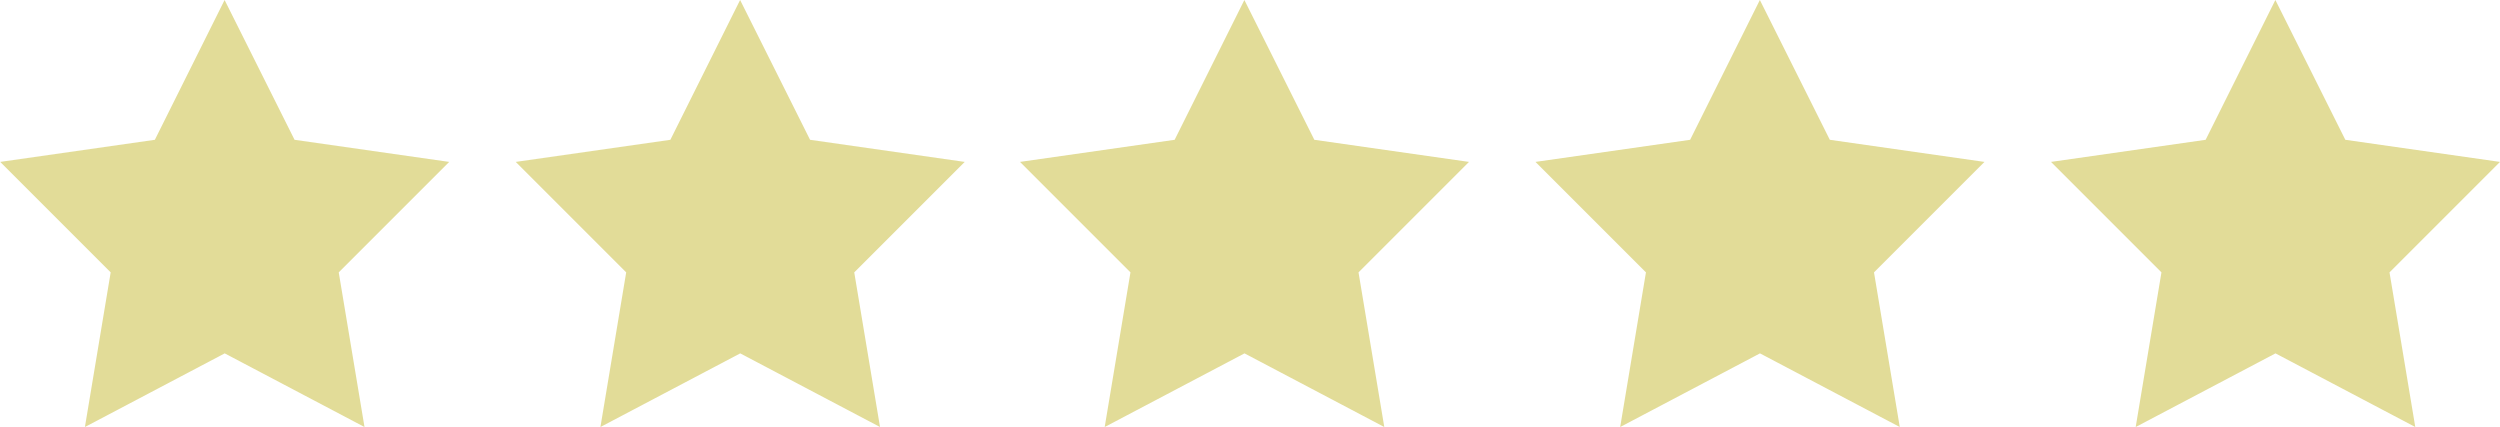 <svg id="Group_252" data-name="Group 252" xmlns="http://www.w3.org/2000/svg" viewBox="0 0 94.78 16.193">
  <defs>
    <style>
      .cls-1 {
        fill: #e2dc98;
      }
    </style>
  </defs>
  <path id="Path_494" data-name="Path 494" class="cls-1" d="M784.915,271.5l2.652,5.3,5.863.838-4.188,4.188.977,5.863-5.3-2.792-5.3,2.792.977-5.863-4.188-4.188,5.863-.838Z" transform="translate(-737.738 -271.5)"/>
  <path id="Path_498" data-name="Path 498" class="cls-1" d="M784.915,271.5l2.652,5.3,5.863.838-4.188,4.188.977,5.863-5.3-2.792-5.3,2.792.977-5.863-4.188-4.188,5.863-.838Z" transform="translate(-776.4 -271.5)"/>
  <path id="Path_495" data-name="Path 495" class="cls-1" d="M798.915,271.5l2.652,5.3,5.863.838-4.188,4.188.977,5.863-5.3-2.792-5.3,2.792.977-5.863-4.188-4.188,5.863-.838Z" transform="translate(-732.195 -271.5)"/>
  <path id="Path_497" data-name="Path 497" class="cls-1" d="M798.915,271.5l2.652,5.3,5.863.838-4.188,4.188.977,5.863-5.3-2.792-5.3,2.792.977-5.863-4.188-4.188,5.863-.838Z" transform="translate(-770.856 -271.5)"/>
  <path id="Path_496" data-name="Path 496" class="cls-1" d="M812.915,271.5l2.652,5.3,5.863.838-4.188,4.188.977,5.863-5.3-2.792-5.3,2.792.977-5.863-4.188-4.188,5.863-.838Z" transform="translate(-726.651 -271.5)"/>
</svg>
